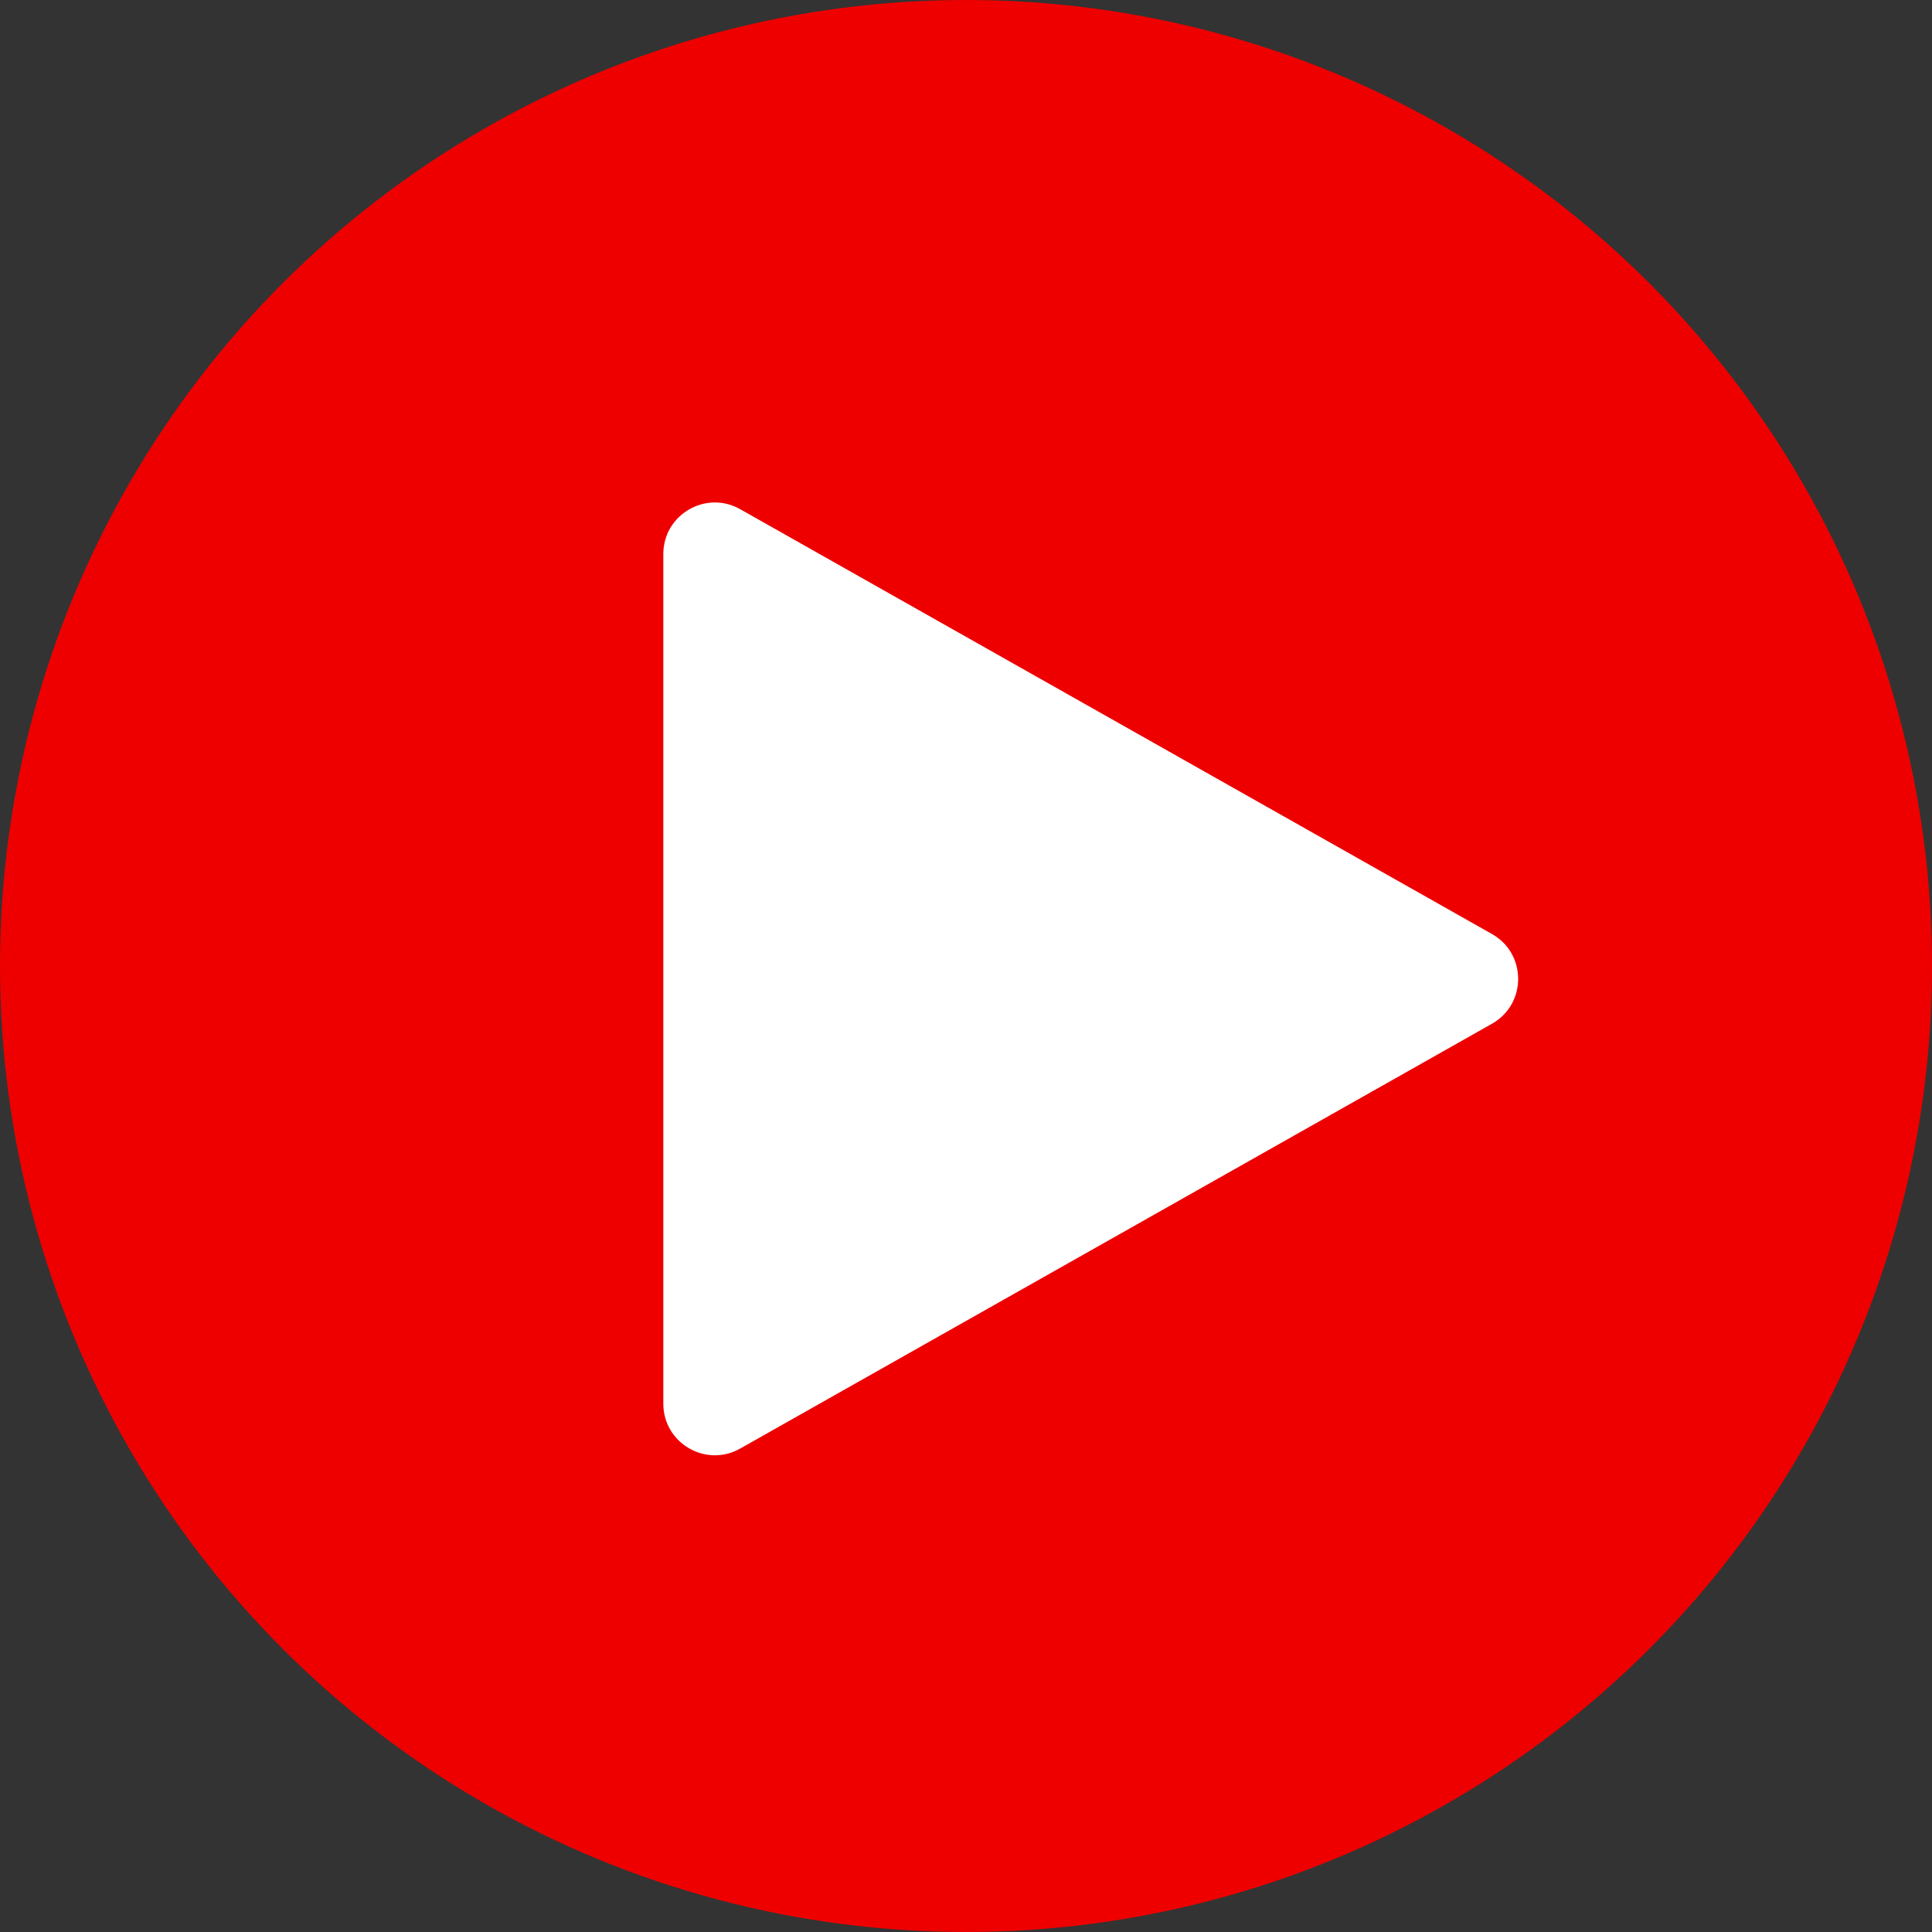 <svg width="75" height="75" viewBox="0 0 75 75" fill="none" xmlns="http://www.w3.org/2000/svg">
<rect x="0" y="0" width="75" height="75" fill="#333333" stroke="none"/>
<circle cx="37.5" cy="37.5" r="37.5" fill="#EE0000"/>
<path d="M57.919 36.259C59.273 37.024 59.273 38.976 57.919 39.741L28.734 56.233C27.401 56.986 25.75 56.023 25.75 54.491L25.75 21.509C25.75 19.977 27.401 19.014 28.734 19.767L57.919 36.259Z" fill="white"/>
</svg>
